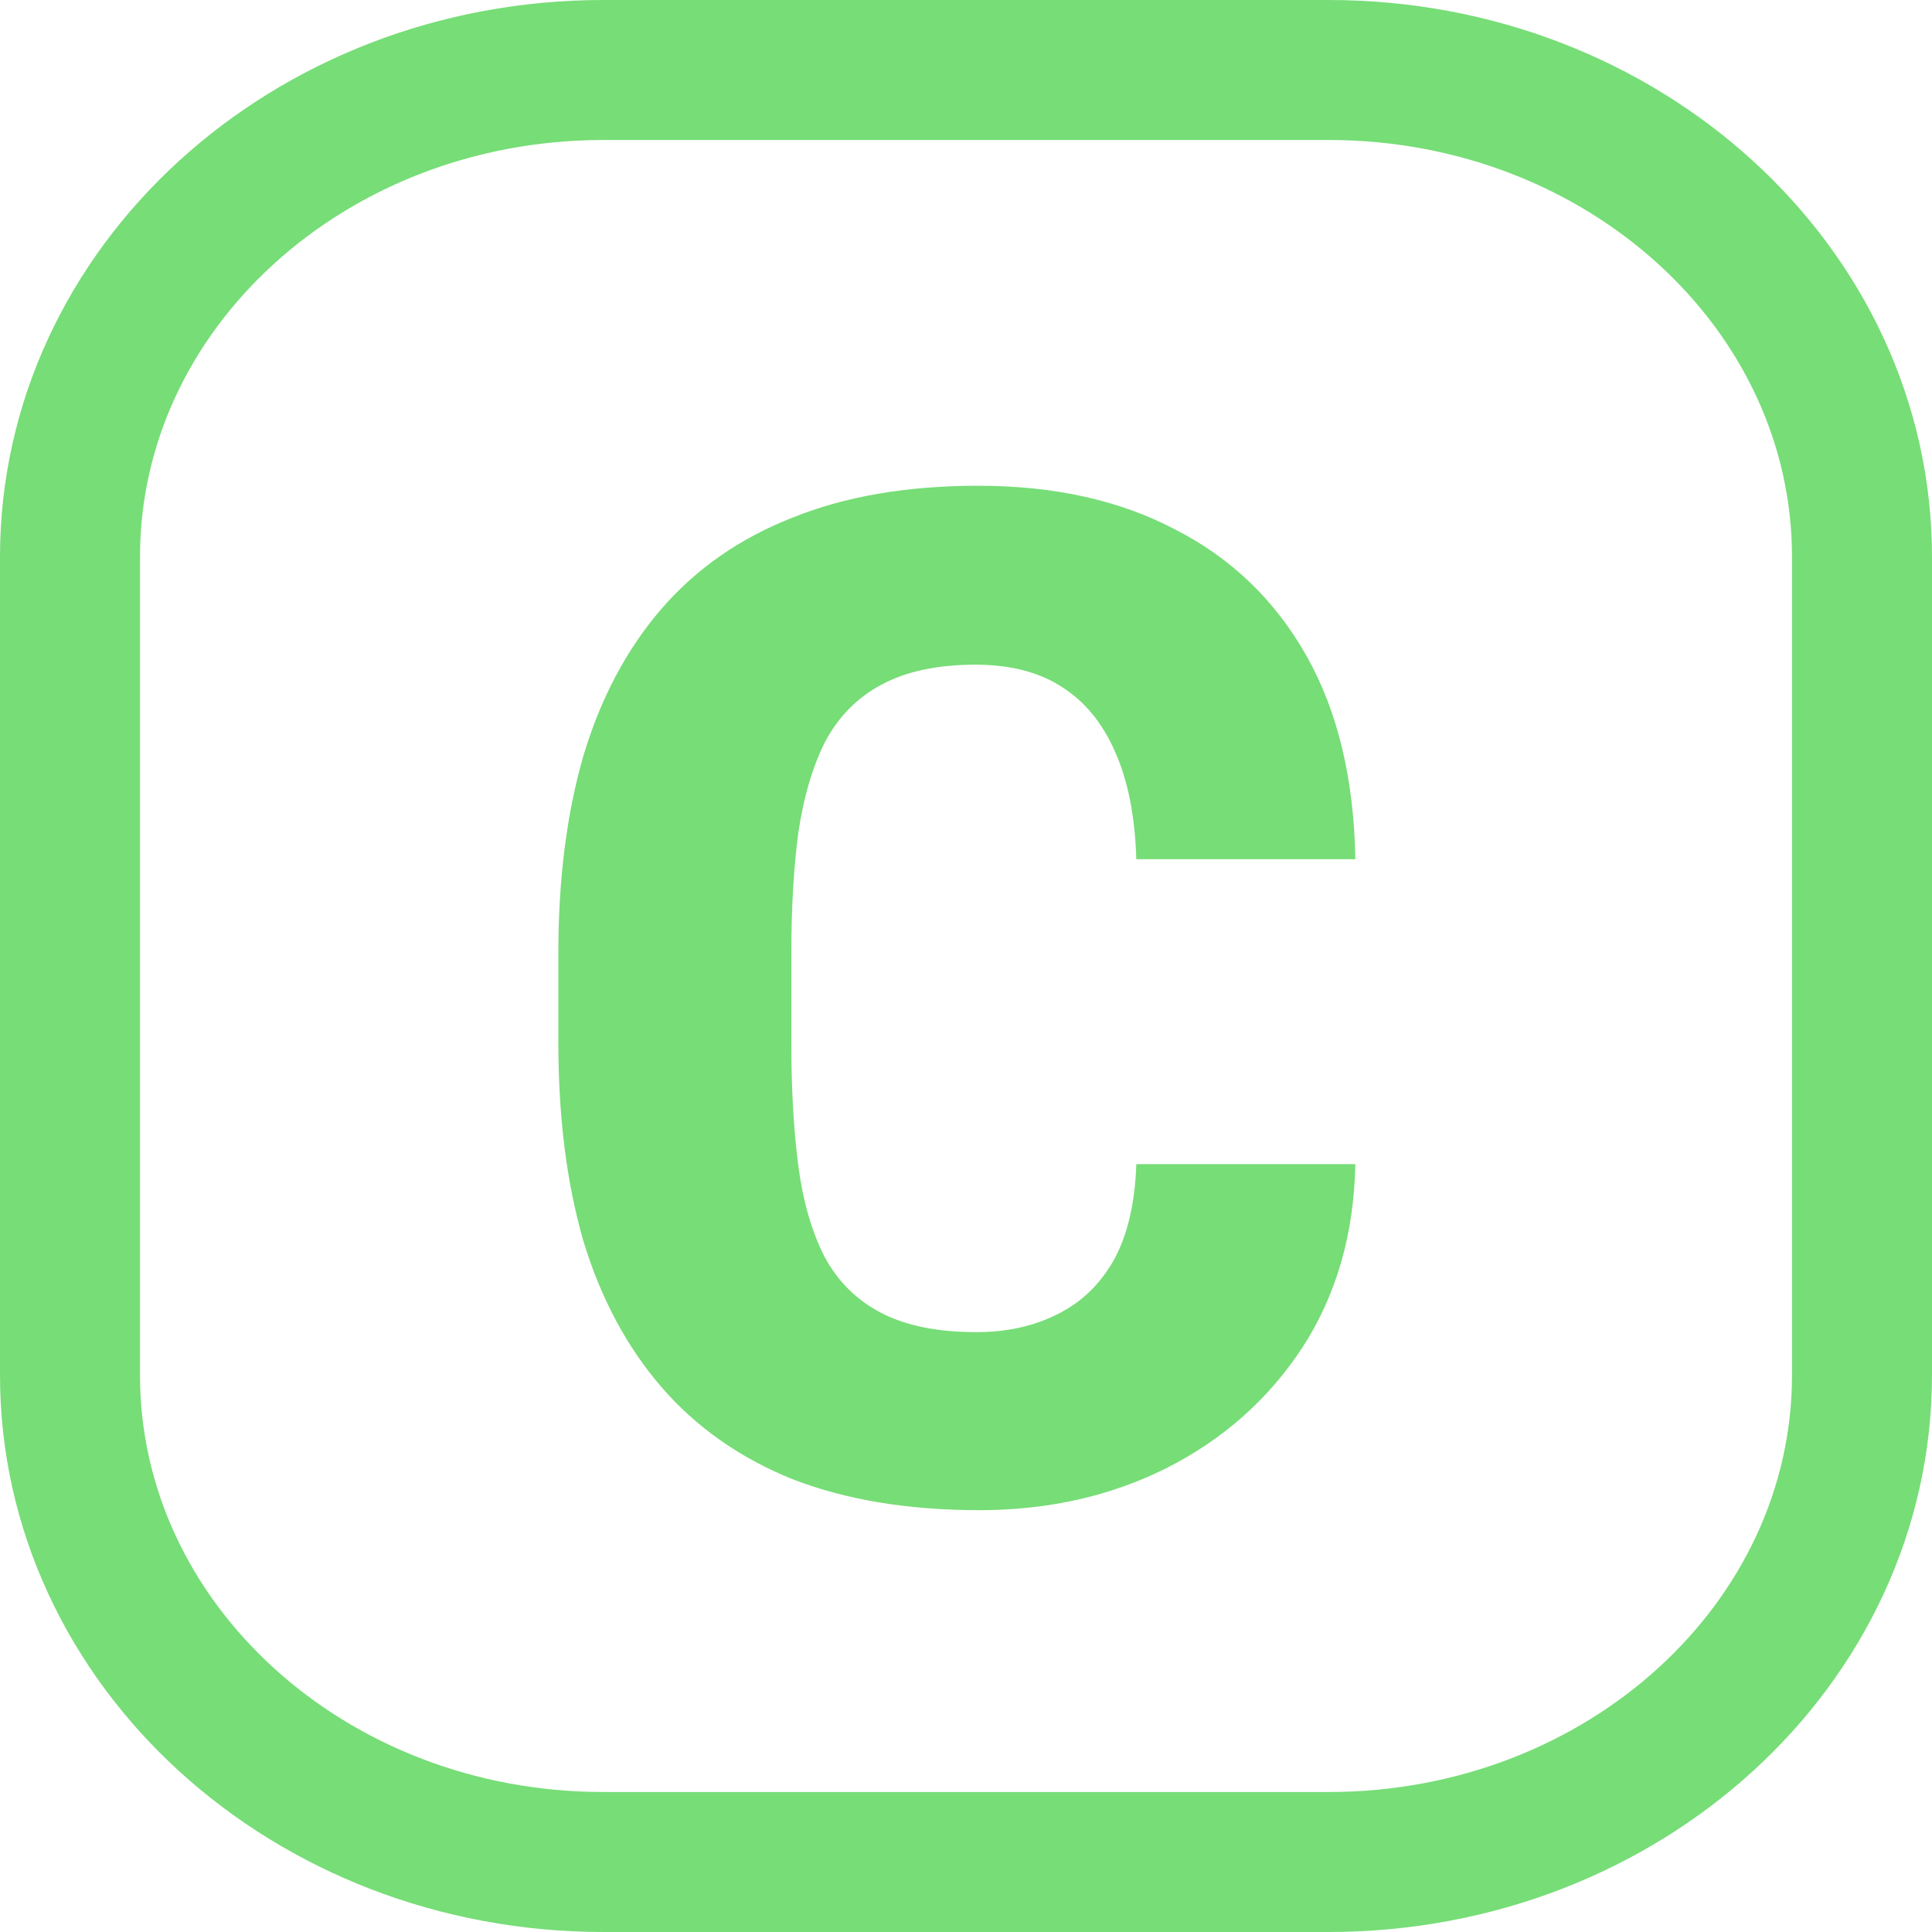 <svg width="69" height="69" viewBox="0 0 69 69" fill="none" xmlns="http://www.w3.org/2000/svg">
<path d="M34.869 47.576C35.941 47.576 36.893 47.37 37.726 46.956C38.583 46.543 39.262 45.902 39.762 45.033C40.262 44.141 40.536 42.989 40.583 41.576H48.405C48.357 44.076 47.726 46.261 46.512 48.13C45.298 49.978 43.678 51.413 41.655 52.435C39.655 53.435 37.429 53.935 34.976 53.935C32.429 53.935 30.202 53.565 28.298 52.826C26.417 52.065 24.857 50.967 23.619 49.533C22.381 48.098 21.452 46.359 20.833 44.315C20.238 42.25 19.941 39.891 19.941 37.239V34.044C19.941 31.413 20.238 29.065 20.833 27C21.452 24.935 22.381 23.185 23.619 21.75C24.857 20.315 26.417 19.228 28.298 18.489C30.179 17.728 32.393 17.348 34.941 17.348C37.655 17.348 40 17.87 41.976 18.913C43.976 19.935 45.536 21.435 46.655 23.413C47.774 25.391 48.357 27.815 48.405 30.685H40.583C40.536 29.163 40.286 27.891 39.833 26.869C39.381 25.826 38.738 25.043 37.905 24.522C37.095 24 36.071 23.739 34.833 23.739C33.476 23.739 32.357 23.978 31.476 24.456C30.619 24.913 29.952 25.587 29.476 26.478C29.024 27.369 28.702 28.456 28.512 29.739C28.345 31 28.262 32.435 28.262 34.044V37.239C28.262 38.891 28.345 40.359 28.512 41.641C28.679 42.902 28.988 43.978 29.441 44.87C29.917 45.761 30.595 46.435 31.476 46.891C32.357 47.348 33.488 47.576 34.869 47.576Z" fill="#77DD77"/>
<path d="M47.452 2.5H21.548C11.028 2.5 2.5 10.286 2.5 19.891V49.109C2.5 58.714 11.028 66.5 21.548 66.5H47.452C57.972 66.5 66.5 58.714 66.5 49.109V19.891C66.5 10.286 57.972 2.5 47.452 2.5Z" stroke="#77DD77" stroke-width="5"/>
</svg>
